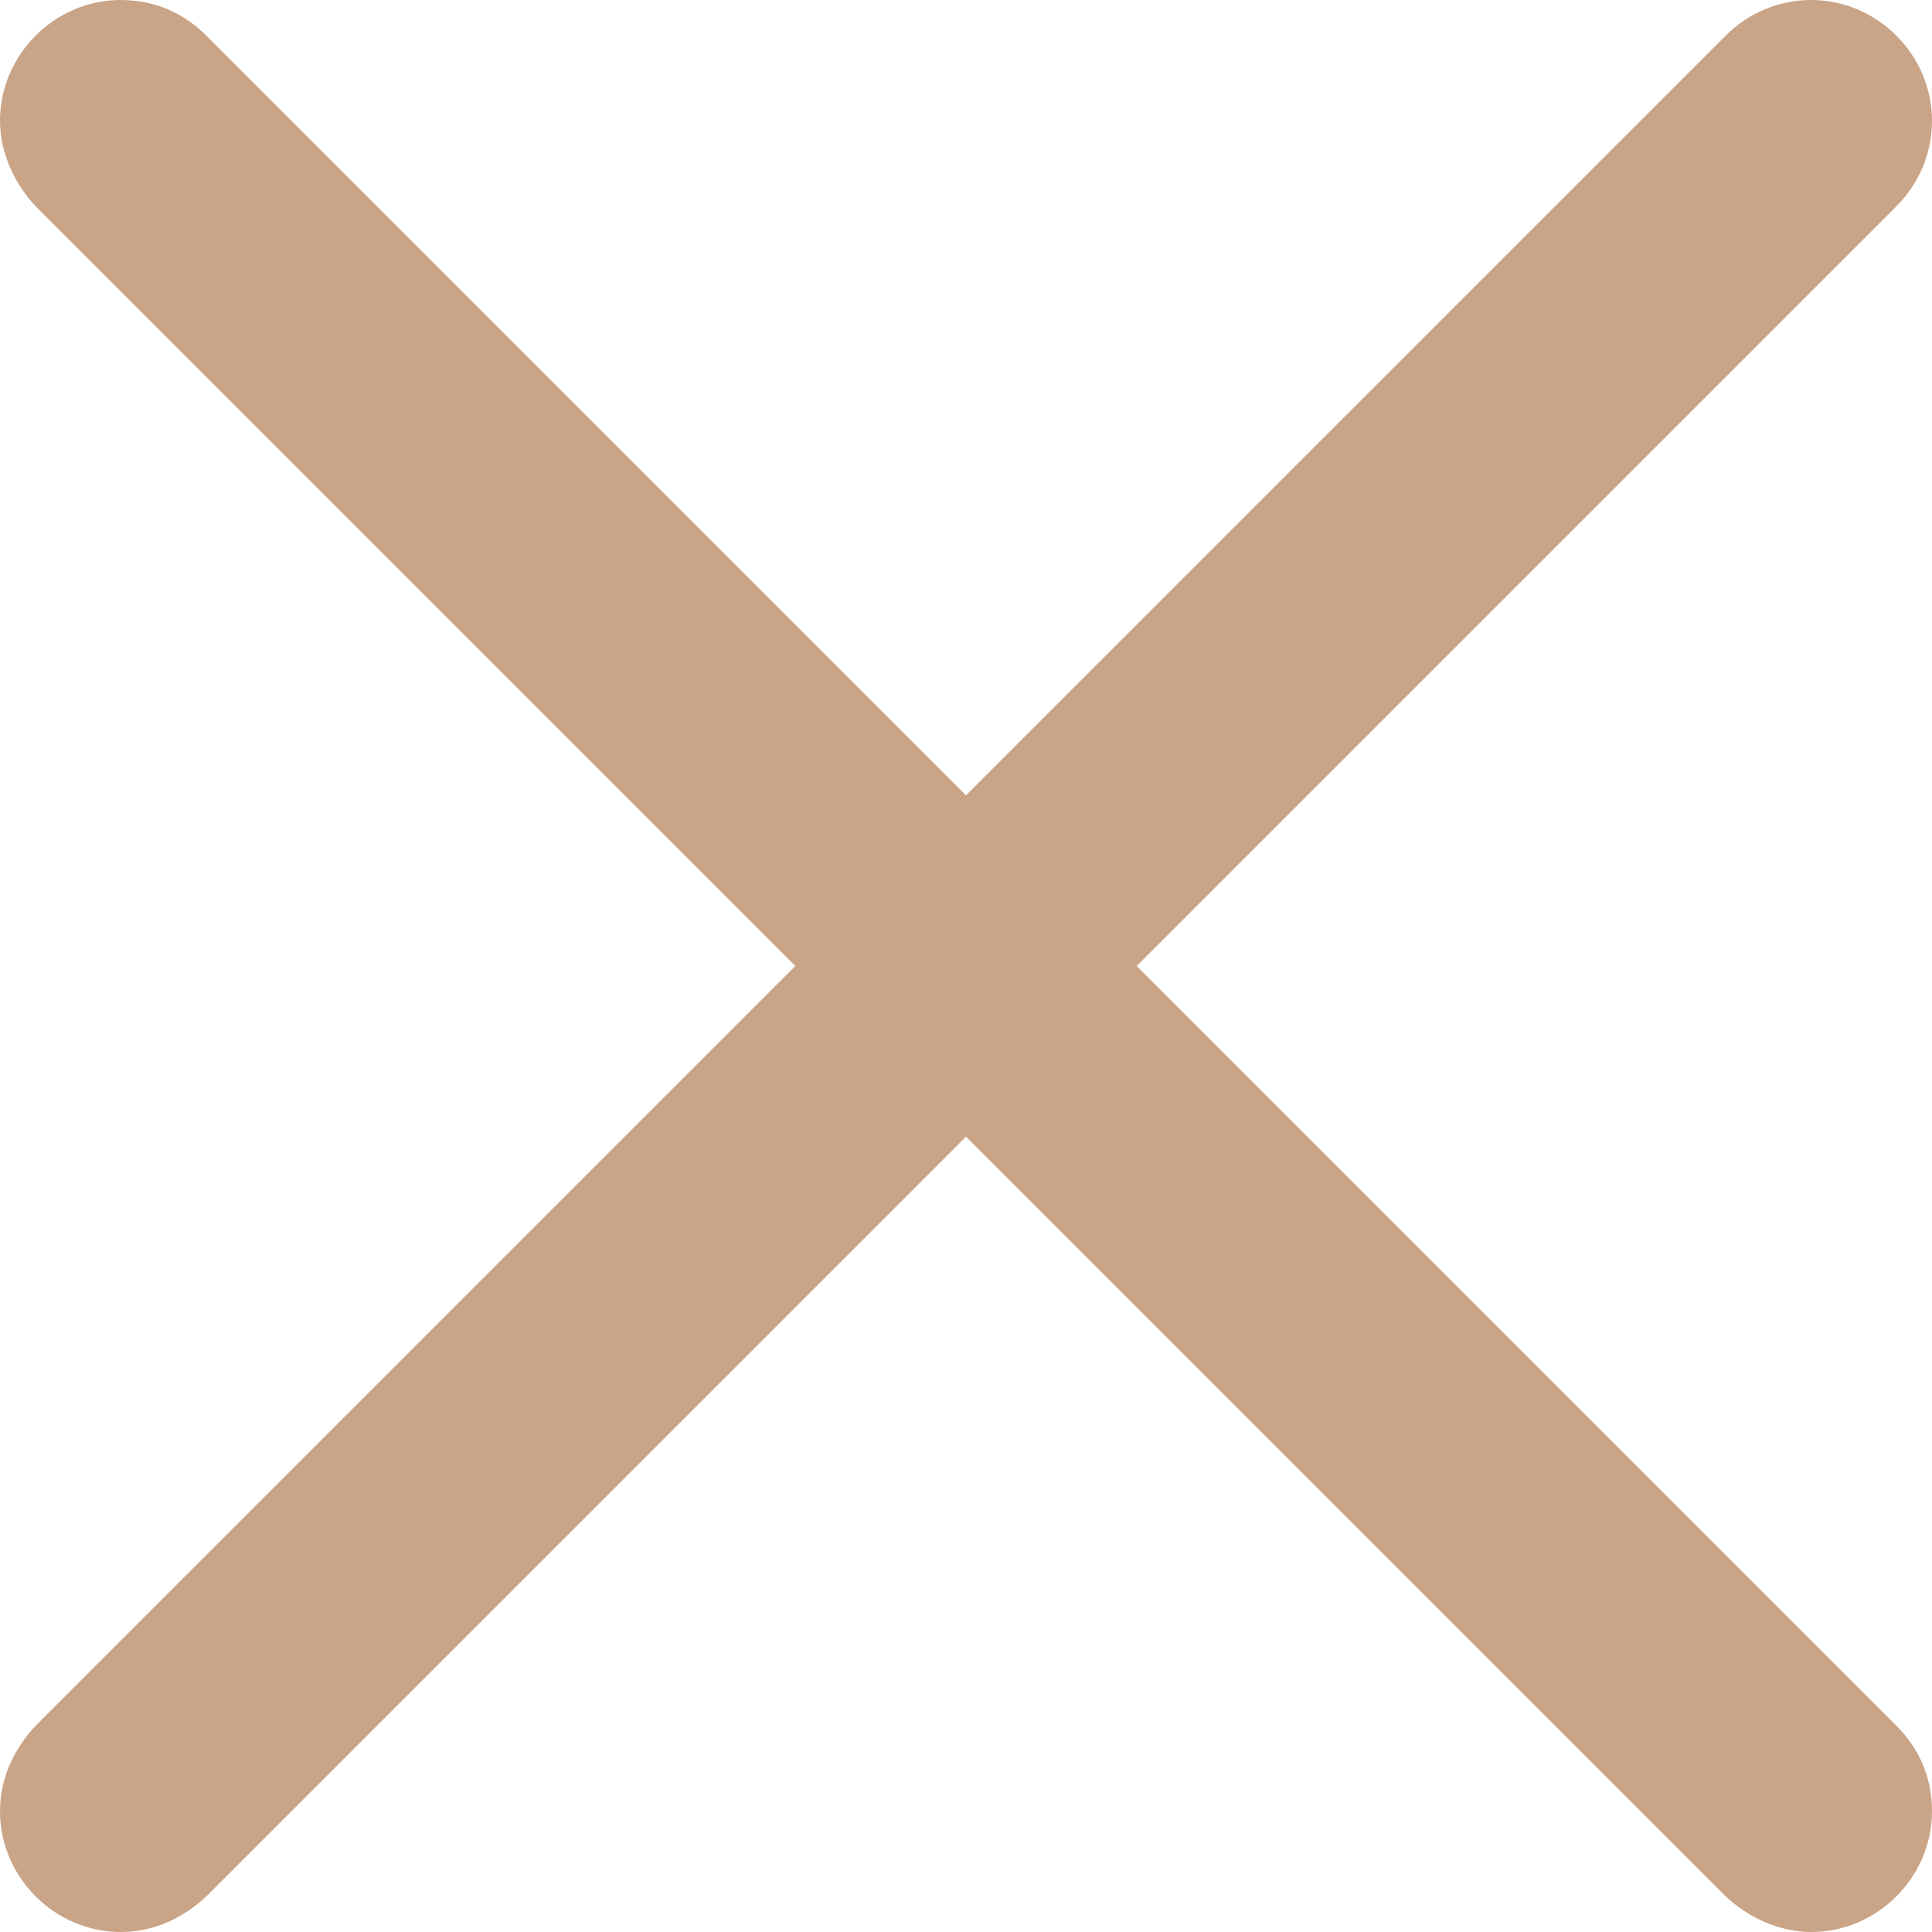 <svg width="12" height="12" viewBox="0 0 12 12" fill="none" xmlns="http://www.w3.org/2000/svg">
<path d="M7.06 6L11.78 1.28C11.92 1.14 12 0.95 12 0.75C12 0.34 11.66 0 11.25 0C11.05 0 10.86 0.08 10.72 0.22L6 4.94L1.28 0.22C1.14 0.08 0.96 0 0.75 0C0.34 0 0 0.34 0 0.75C0 0.95 0.09 1.14 0.22 1.28L4.94 6L0.22 10.72C0.09 10.86 0 11.04 0 11.25C0 11.66 0.34 12 0.75 12C0.96 12 1.14 11.91 1.28 11.78L6 7.06L10.72 11.78C10.86 11.91 11.05 12 11.25 12C11.66 12 12 11.66 12 11.25C12 11.04 11.92 10.86 11.78 10.72L7.06 6Z" fill="#b37e54" fill-opacity="0.7"/>
</svg>
